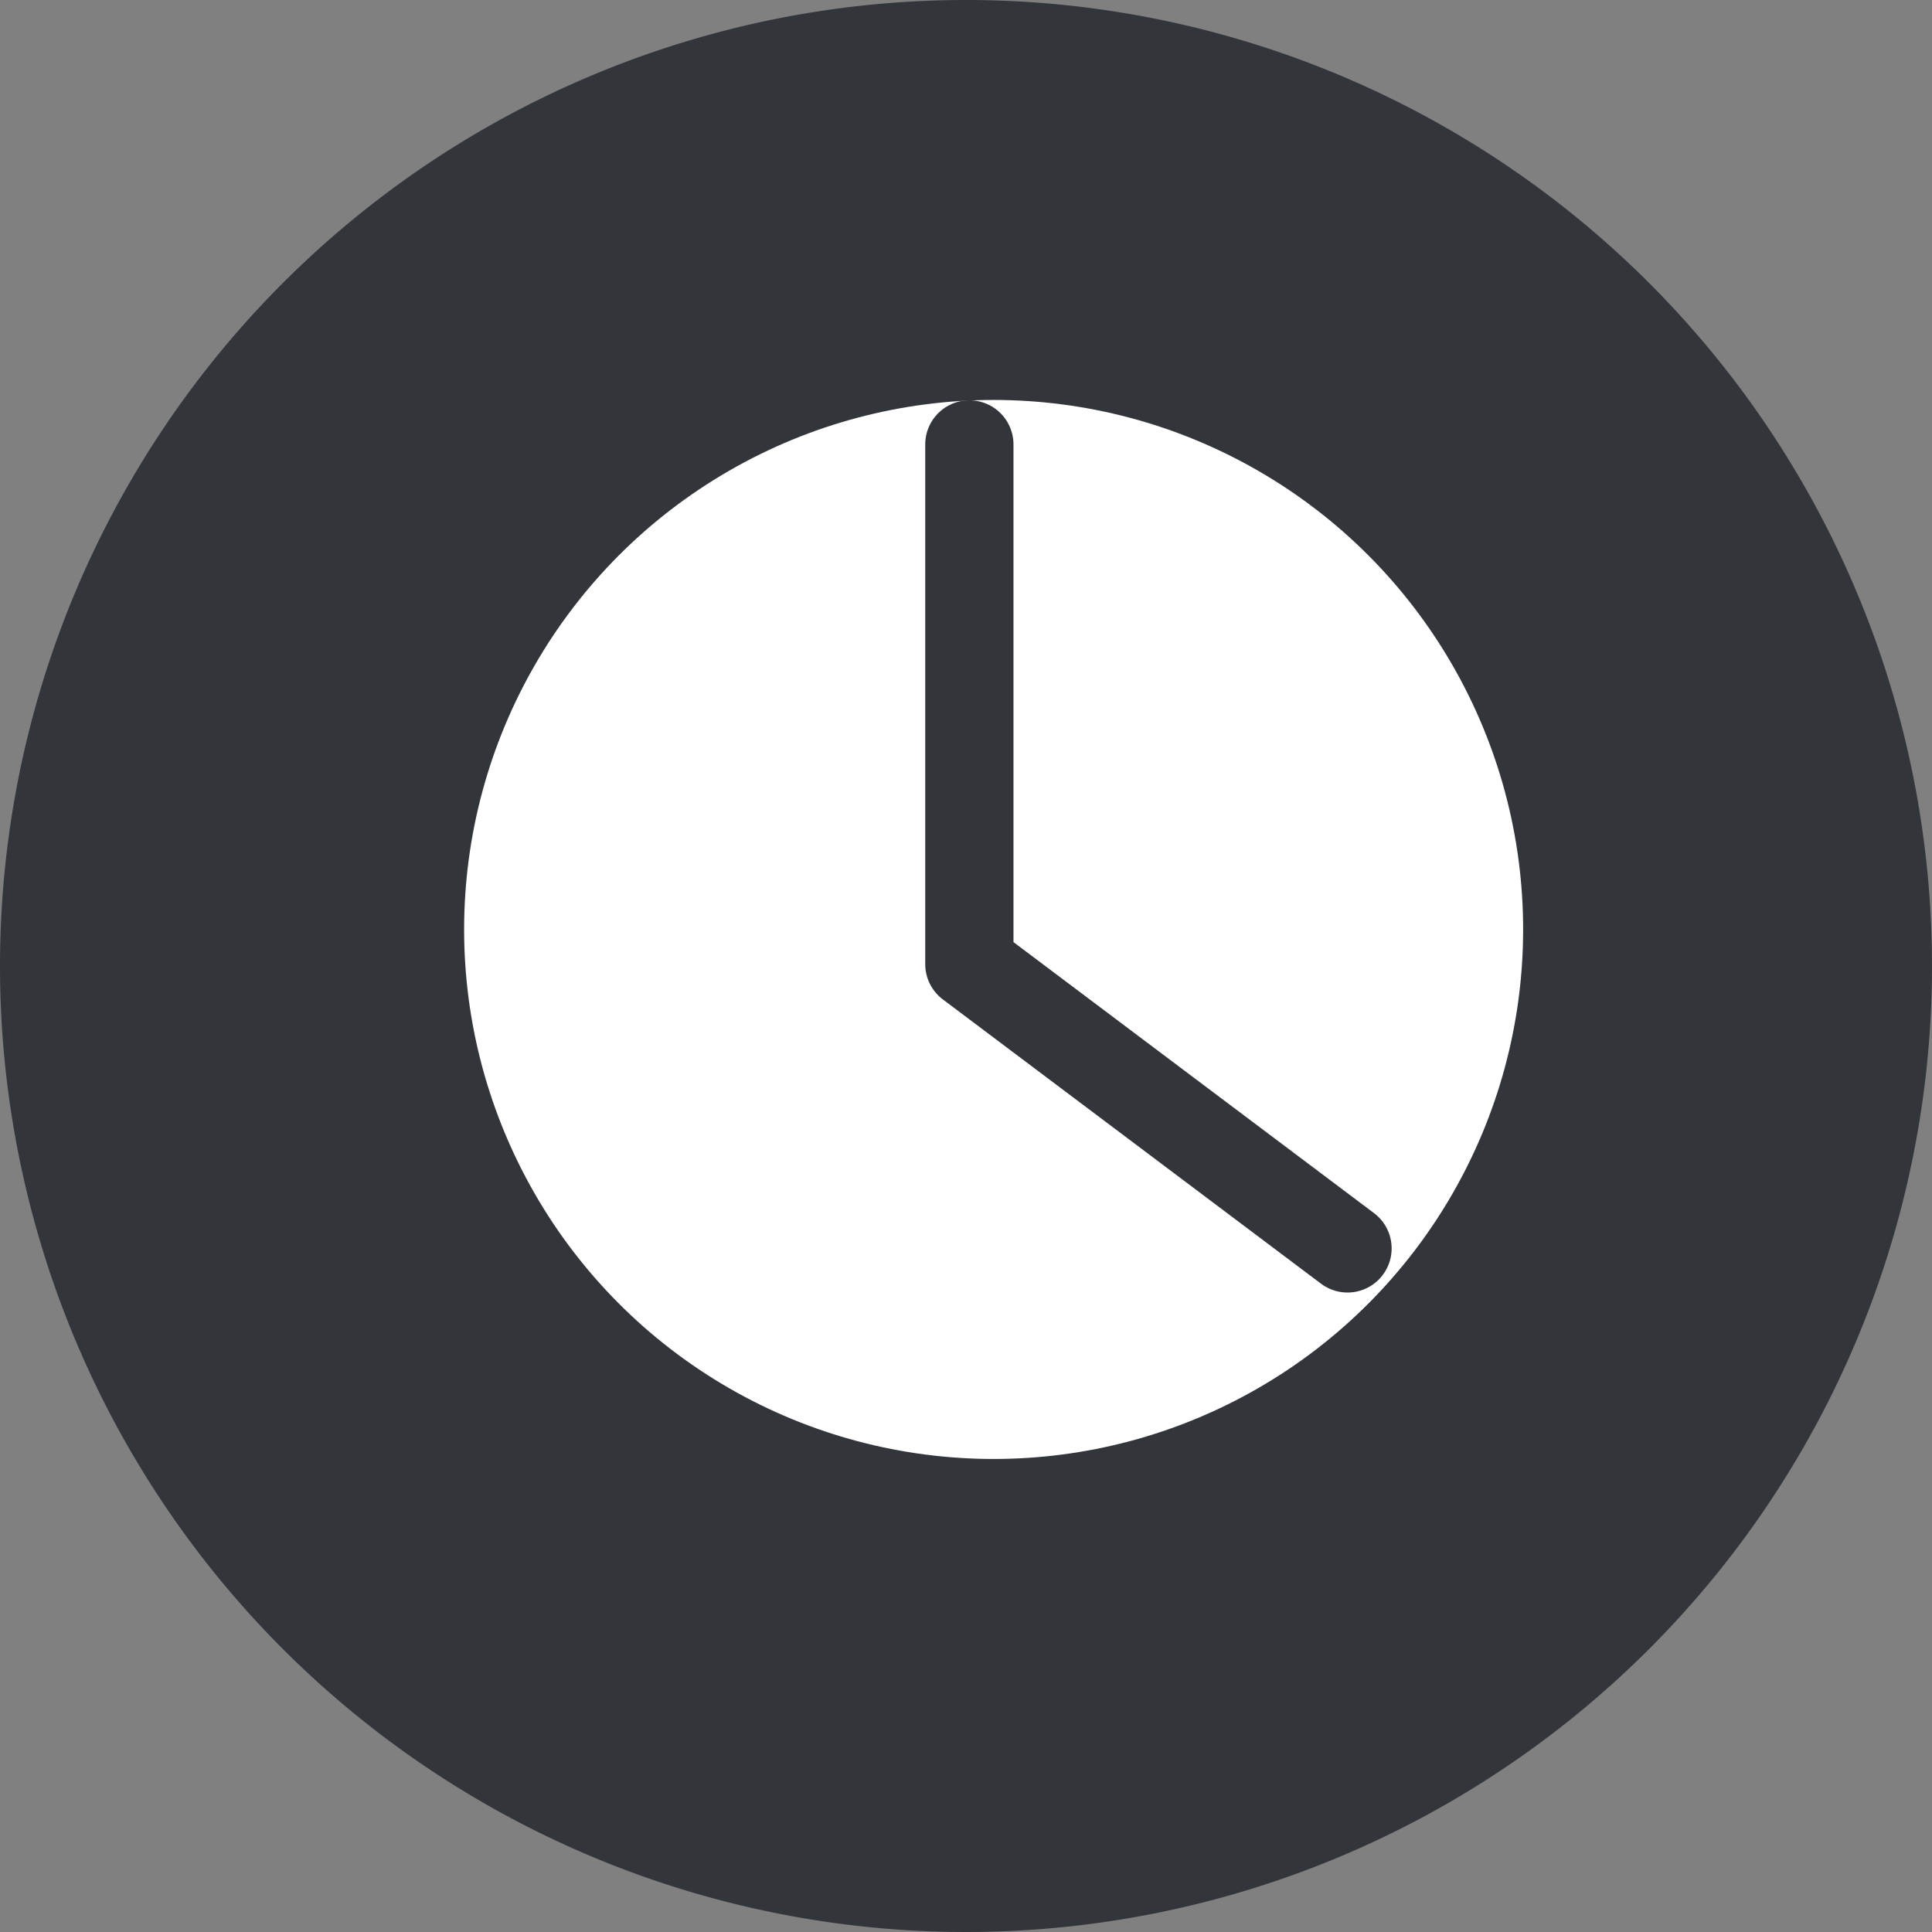 <svg height="21.892" viewBox="0 0 21.892 21.892" width="21.892" xmlns="http://www.w3.org/2000/svg"><rect x="0" y="0" width="21.892" height="21.892" fill="#808080" stroke="none"/><path d="m10.946 0a10.946 10.946 0 1 1 -10.946 10.946 10.946 10.946 0 0 1 10.946-10.946z" fill="#32353a"/><circle cx="11.259" cy="10.532" fill="#fff" r="6"/><path d="m12 1v5.889l4.285 3.221" fill="none" stroke="#32353a" stroke-linecap="round" stroke-linejoin="round" transform="translate(-1.016 4.036)"/></svg>